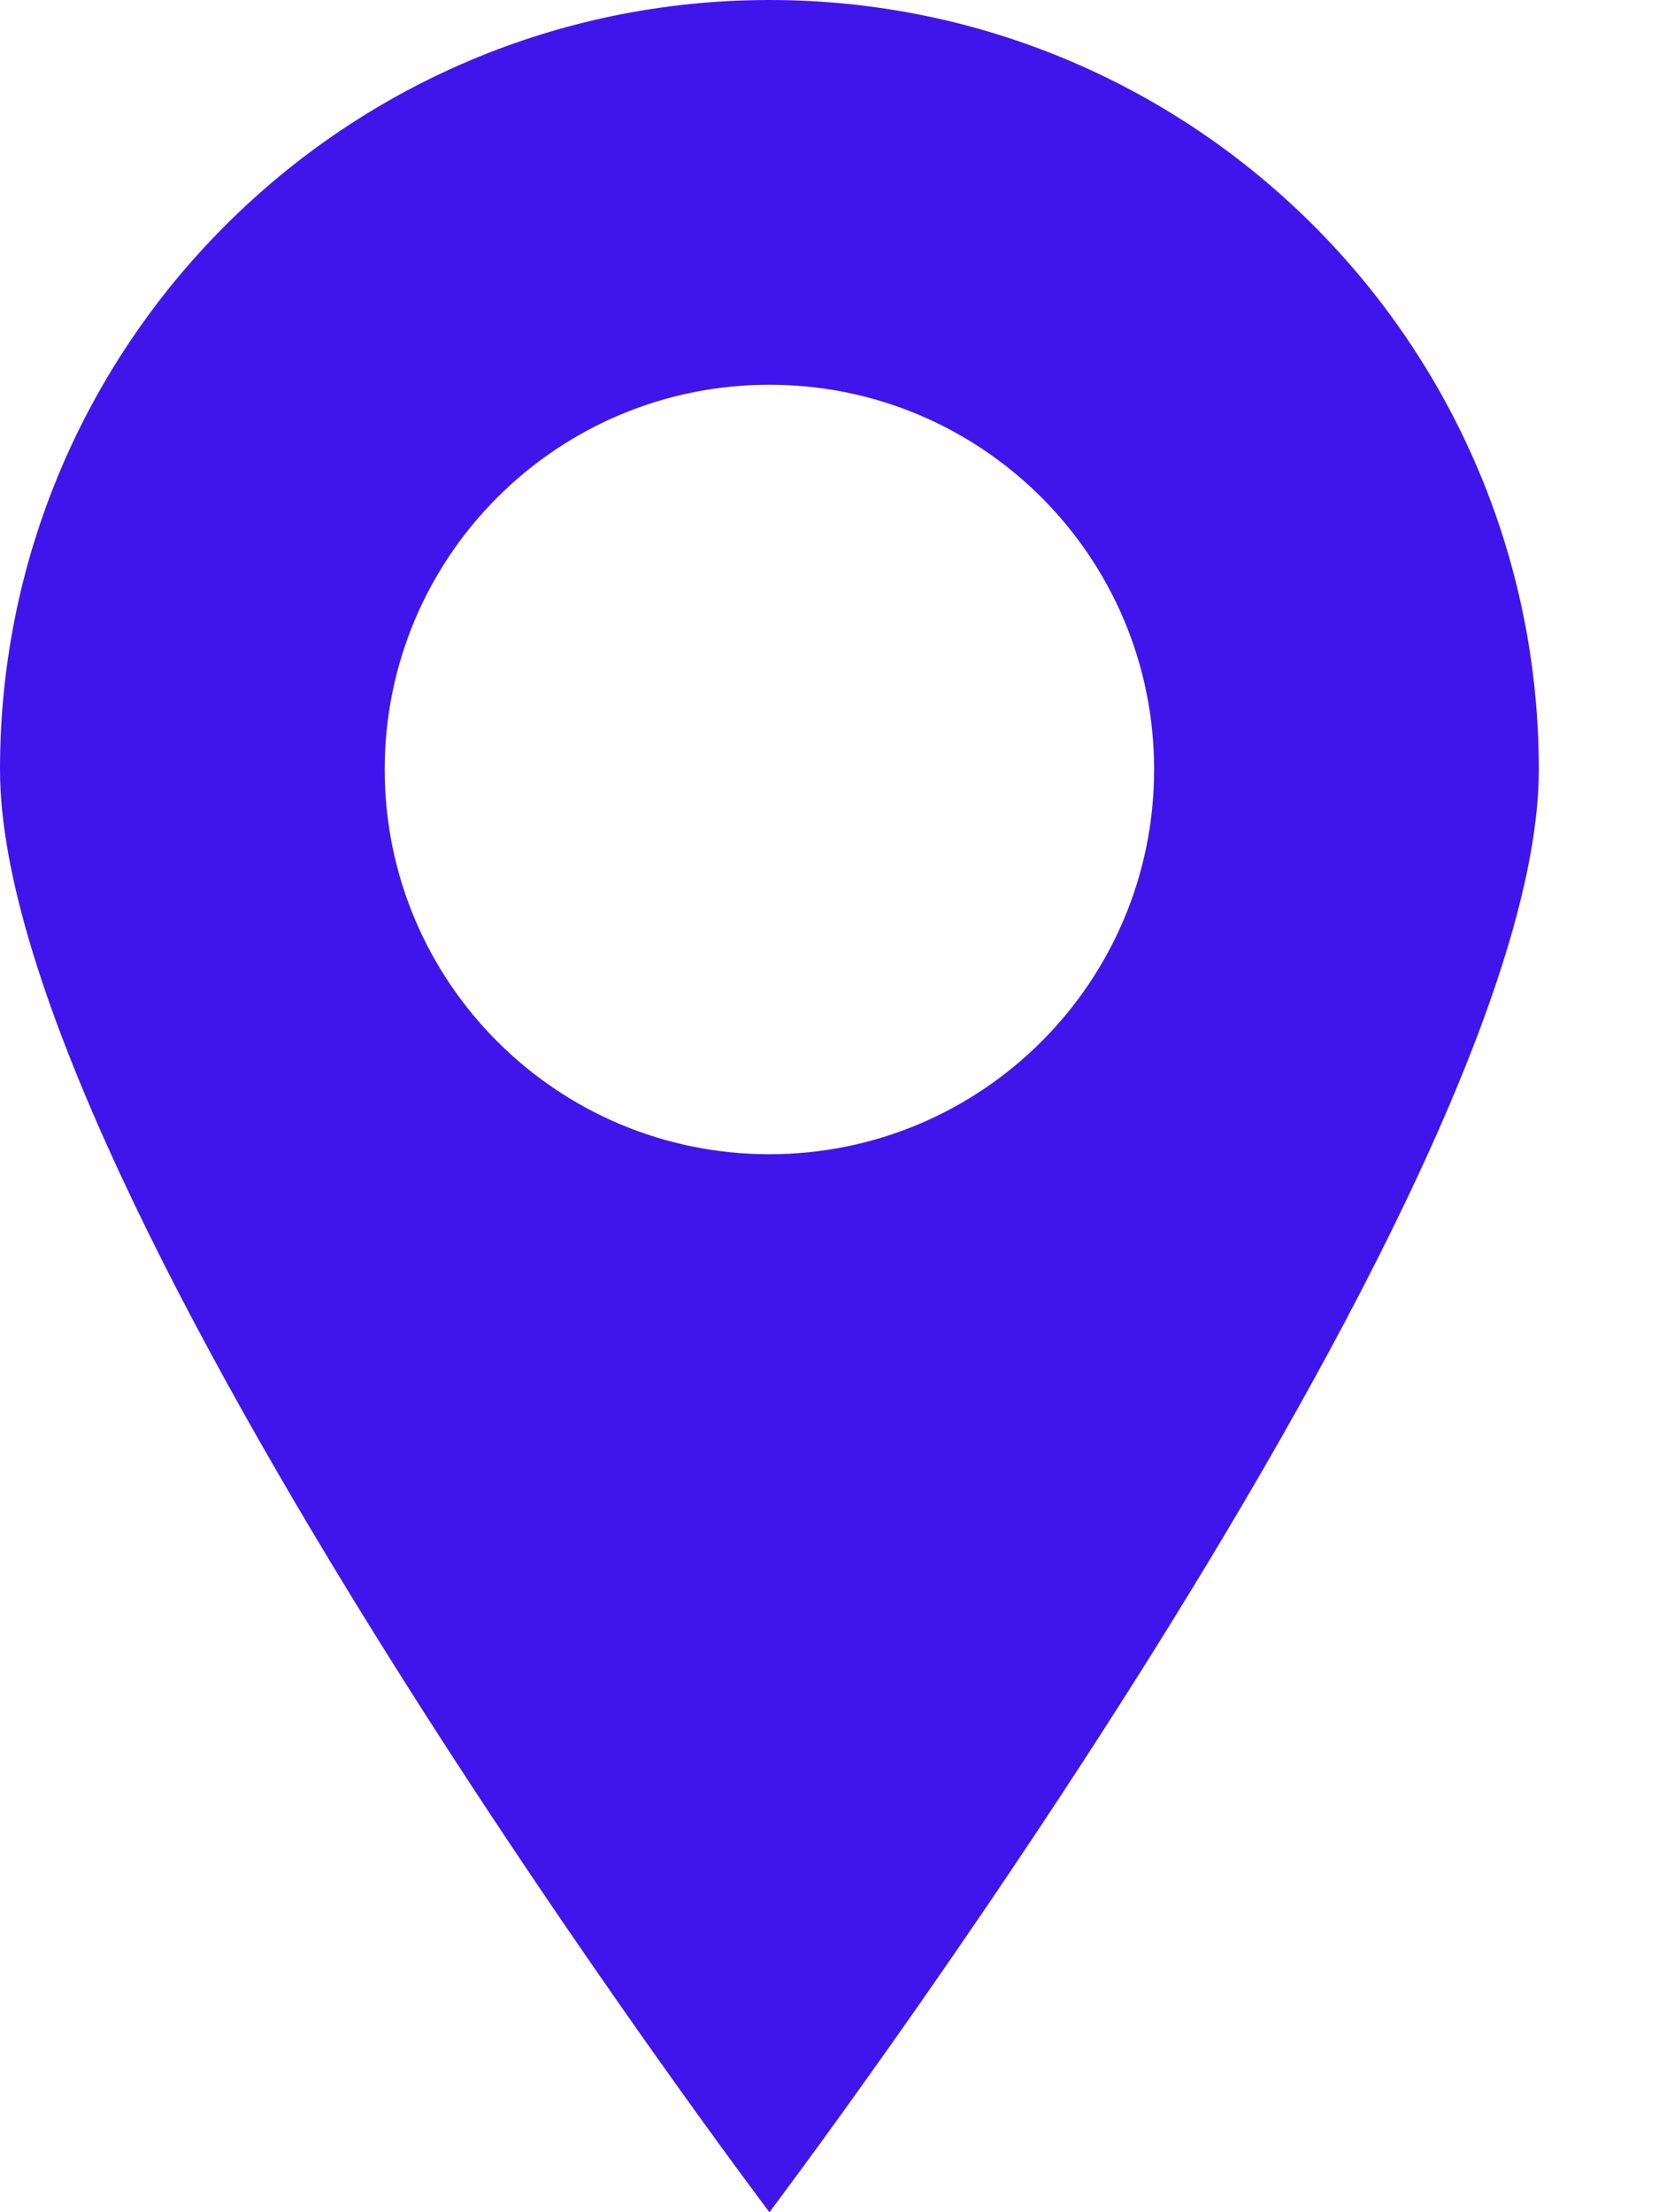 <svg width="9" height="12" viewBox="0 0 9 12" fill="none" xmlns="http://www.w3.org/2000/svg">
<path fill-rule="evenodd" clip-rule="evenodd" d="M4.174 12C4.174 12 8.348 6.479 8.348 4.174C8.348 1.869 6.479 0 4.174 0C1.869 0 0 1.869 0 4.174C0 6.479 4.174 12 4.174 12ZM4.174 6.261C5.327 6.261 6.261 5.327 6.261 4.174C6.261 3.021 5.327 2.087 4.174 2.087C3.021 2.087 2.087 3.021 2.087 4.174C2.087 5.327 3.021 6.261 4.174 6.261Z" fill="#4015EC"/>
</svg>
